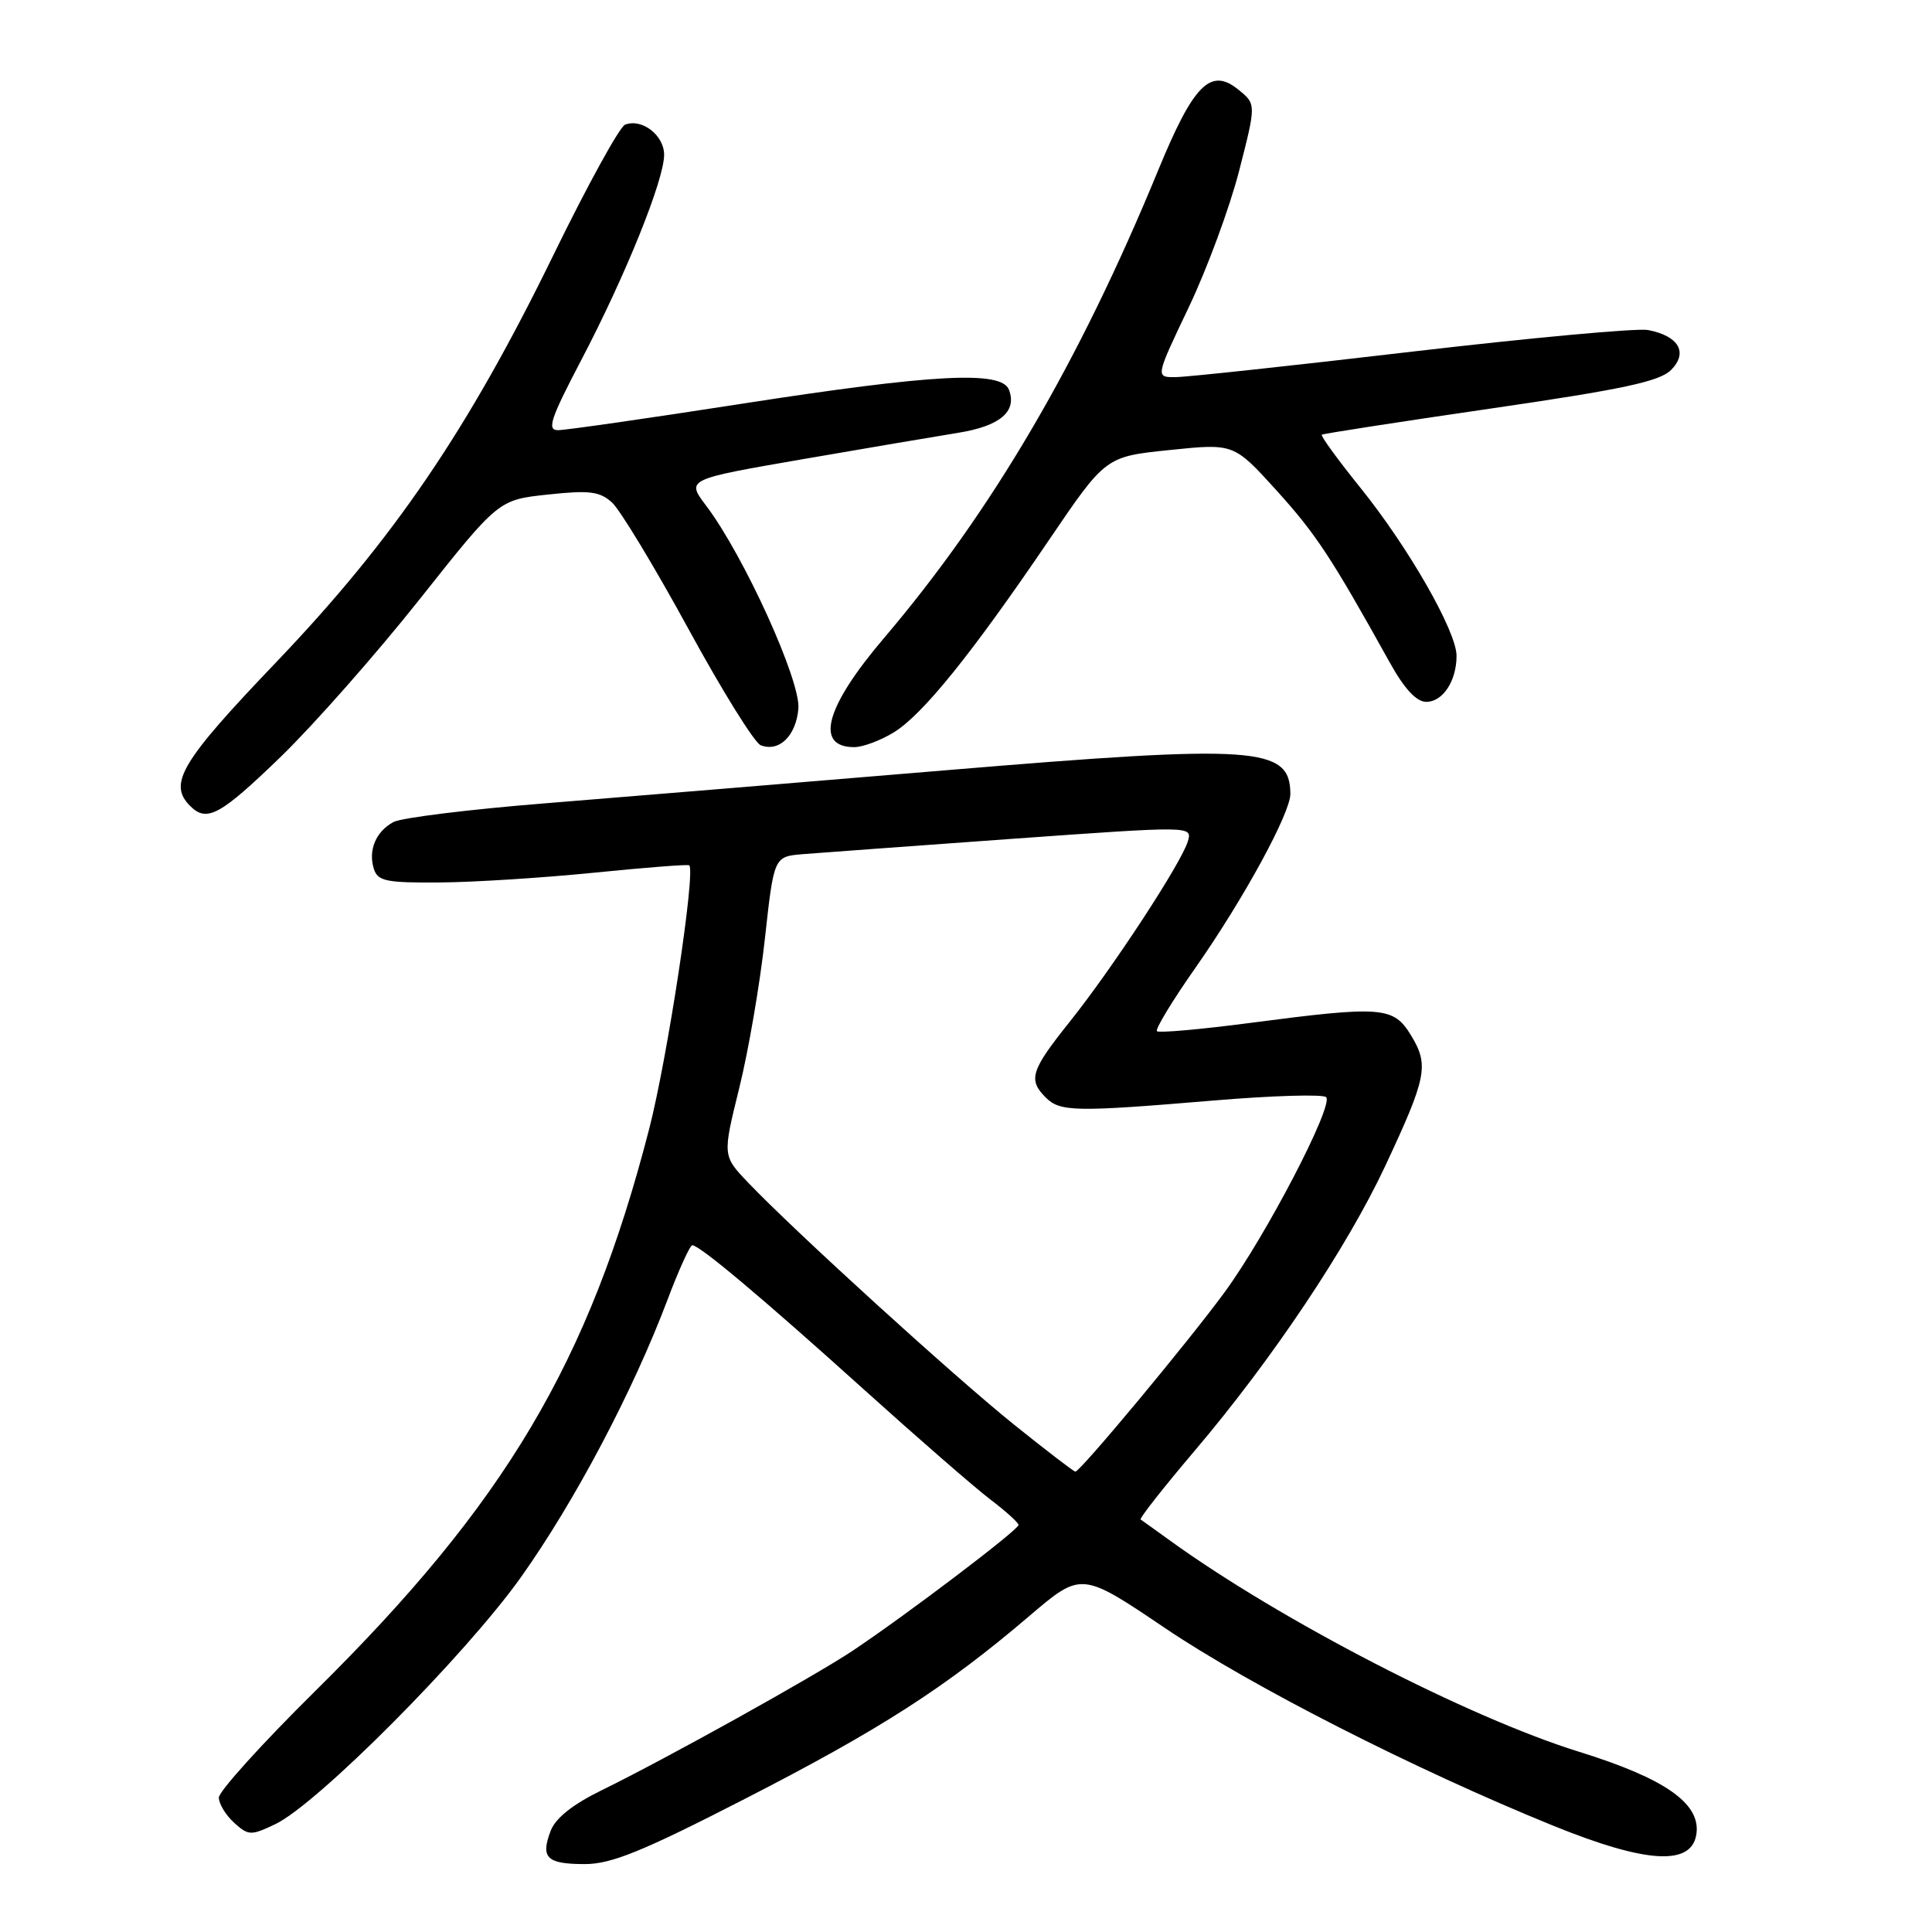 <?xml version="1.0" encoding="UTF-8" standalone="no"?>
<!DOCTYPE svg PUBLIC "-//W3C//DTD SVG 1.1//EN" "http://www.w3.org/Graphics/SVG/1.1/DTD/svg11.dtd" >
<svg xmlns="http://www.w3.org/2000/svg" xmlns:xlink="http://www.w3.org/1999/xlink" version="1.1" viewBox="0 0 256 256">
 <g >
 <path fill="currentColor"
d=" M 98.68 238.37 C 116.61 229.18 125.34 223.57 136.39 214.13 C 143.29 208.25 143.29 208.25 154.39 215.74 C 165.78 223.43 187.50 234.48 205.82 241.92 C 218.29 246.98 224.29 247.29 224.80 242.88 C 225.26 238.91 220.53 235.63 209.27 232.13 C 194.54 227.56 169.68 214.72 155.00 204.11 C 153.07 202.72 151.34 201.47 151.14 201.34 C 150.94 201.21 154.17 197.10 158.33 192.20 C 168.60 180.09 178.48 165.32 183.55 154.50 C 189.05 142.75 189.37 141.14 186.98 137.21 C 184.64 133.36 183.16 133.25 165.59 135.55 C 159.09 136.40 153.56 136.89 153.30 136.64 C 153.05 136.38 155.37 132.55 158.47 128.14 C 164.79 119.11 171.01 107.71 170.98 105.18 C 170.93 98.92 166.58 98.62 125.50 102.05 C 106.25 103.66 82.30 105.63 72.28 106.44 C 62.25 107.24 53.20 108.36 52.14 108.92 C 49.80 110.18 48.76 112.67 49.54 115.14 C 50.06 116.76 51.19 116.99 58.32 116.93 C 62.82 116.90 72.03 116.31 78.78 115.63 C 85.53 114.95 91.18 114.51 91.33 114.66 C 92.19 115.53 88.44 140.20 86.02 149.59 C 78.03 180.56 66.97 199.19 41.75 224.09 C 34.74 231.02 29.00 237.36 29.00 238.19 C 29.00 239.01 29.91 240.51 31.02 241.52 C 32.92 243.24 33.25 243.25 36.48 241.71 C 42.06 239.05 61.65 219.35 69.02 209.00 C 76.13 199.00 83.85 184.40 88.44 172.25 C 89.94 168.26 91.43 165.00 91.73 165.00 C 92.70 165.00 101.05 172.01 114.52 184.16 C 121.69 190.62 129.21 197.16 131.24 198.70 C 133.27 200.24 134.94 201.75 134.96 202.06 C 135.00 202.69 120.10 213.98 113.00 218.72 C 107.83 222.16 88.26 233.04 79.72 237.22 C 75.89 239.09 73.60 240.91 72.96 242.61 C 71.60 246.17 72.45 247.00 77.49 247.00 C 81.01 247.00 85.12 245.33 98.68 238.37 Z  M 37.23 100.25 C 41.62 95.99 49.91 86.59 55.64 79.36 C 66.05 66.23 66.05 66.23 72.60 65.53 C 78.09 64.94 79.46 65.11 81.09 66.58 C 82.16 67.55 86.70 75.06 91.18 83.26 C 95.65 91.47 99.98 98.44 100.80 98.75 C 103.24 99.69 105.48 97.51 105.79 93.90 C 106.11 90.22 98.57 73.63 93.57 67.01 C 90.93 63.52 90.93 63.52 106.22 60.87 C 114.62 59.42 123.93 57.84 126.90 57.36 C 132.50 56.47 134.80 54.53 133.69 51.64 C 132.71 49.08 123.74 49.55 98.29 53.50 C 85.88 55.43 74.93 57.00 73.94 57.00 C 72.44 57.00 72.94 55.50 77.00 47.75 C 82.85 36.60 88.00 23.85 88.00 20.51 C 88.00 17.92 85.06 15.65 82.82 16.52 C 82.10 16.81 77.83 24.57 73.34 33.77 C 62.04 56.94 52.14 71.48 36.63 87.71 C 23.97 100.95 22.24 103.84 25.20 106.80 C 27.41 109.01 29.18 108.04 37.23 100.25 Z  M 118.47 97.02 C 122.29 94.66 128.78 86.61 139.00 71.55 C 146.50 60.50 146.50 60.50 155.00 59.63 C 163.49 58.75 163.49 58.75 169.15 64.99 C 174.40 70.80 176.39 73.82 184.13 87.75 C 186.09 91.28 187.68 93.00 188.99 93.00 C 191.18 93.00 193.00 90.23 193.00 86.90 C 193.00 83.67 186.66 72.58 180.30 64.68 C 177.28 60.93 174.96 57.75 175.15 57.60 C 175.34 57.46 185.40 55.90 197.50 54.14 C 215.02 51.59 219.89 50.55 221.42 49.03 C 223.72 46.72 222.45 44.51 218.37 43.73 C 216.96 43.46 202.91 44.75 187.15 46.59 C 171.39 48.44 157.28 49.96 155.79 49.97 C 153.09 50.00 153.09 50.00 157.50 40.75 C 159.93 35.66 162.94 27.51 164.19 22.64 C 166.46 13.79 166.46 13.79 164.08 11.87 C 160.41 8.89 158.14 11.18 153.44 22.62 C 142.97 48.06 131.44 67.73 117.14 84.54 C 109.36 93.68 107.91 99.00 113.19 99.00 C 114.33 99.00 116.71 98.11 118.47 97.02 Z  M 134.34 188.75 C 126.40 182.37 105.21 163.08 99.12 156.69 C 95.74 153.14 95.74 153.14 97.94 144.23 C 99.16 139.33 100.69 130.41 101.35 124.41 C 102.55 113.50 102.55 113.50 106.38 113.18 C 108.48 113.01 120.95 112.10 134.10 111.15 C 157.99 109.44 157.99 109.44 157.40 111.47 C 156.56 114.32 147.41 128.30 141.75 135.38 C 136.58 141.85 136.20 143.06 138.57 145.43 C 140.47 147.33 142.49 147.36 160.73 145.83 C 168.56 145.17 175.30 144.97 175.72 145.38 C 176.76 146.43 167.75 163.76 162.25 171.25 C 157.47 177.78 143.14 195.00 142.49 195.00 C 142.29 195.00 138.62 192.19 134.34 188.75 Z "/>
</g>
</svg>